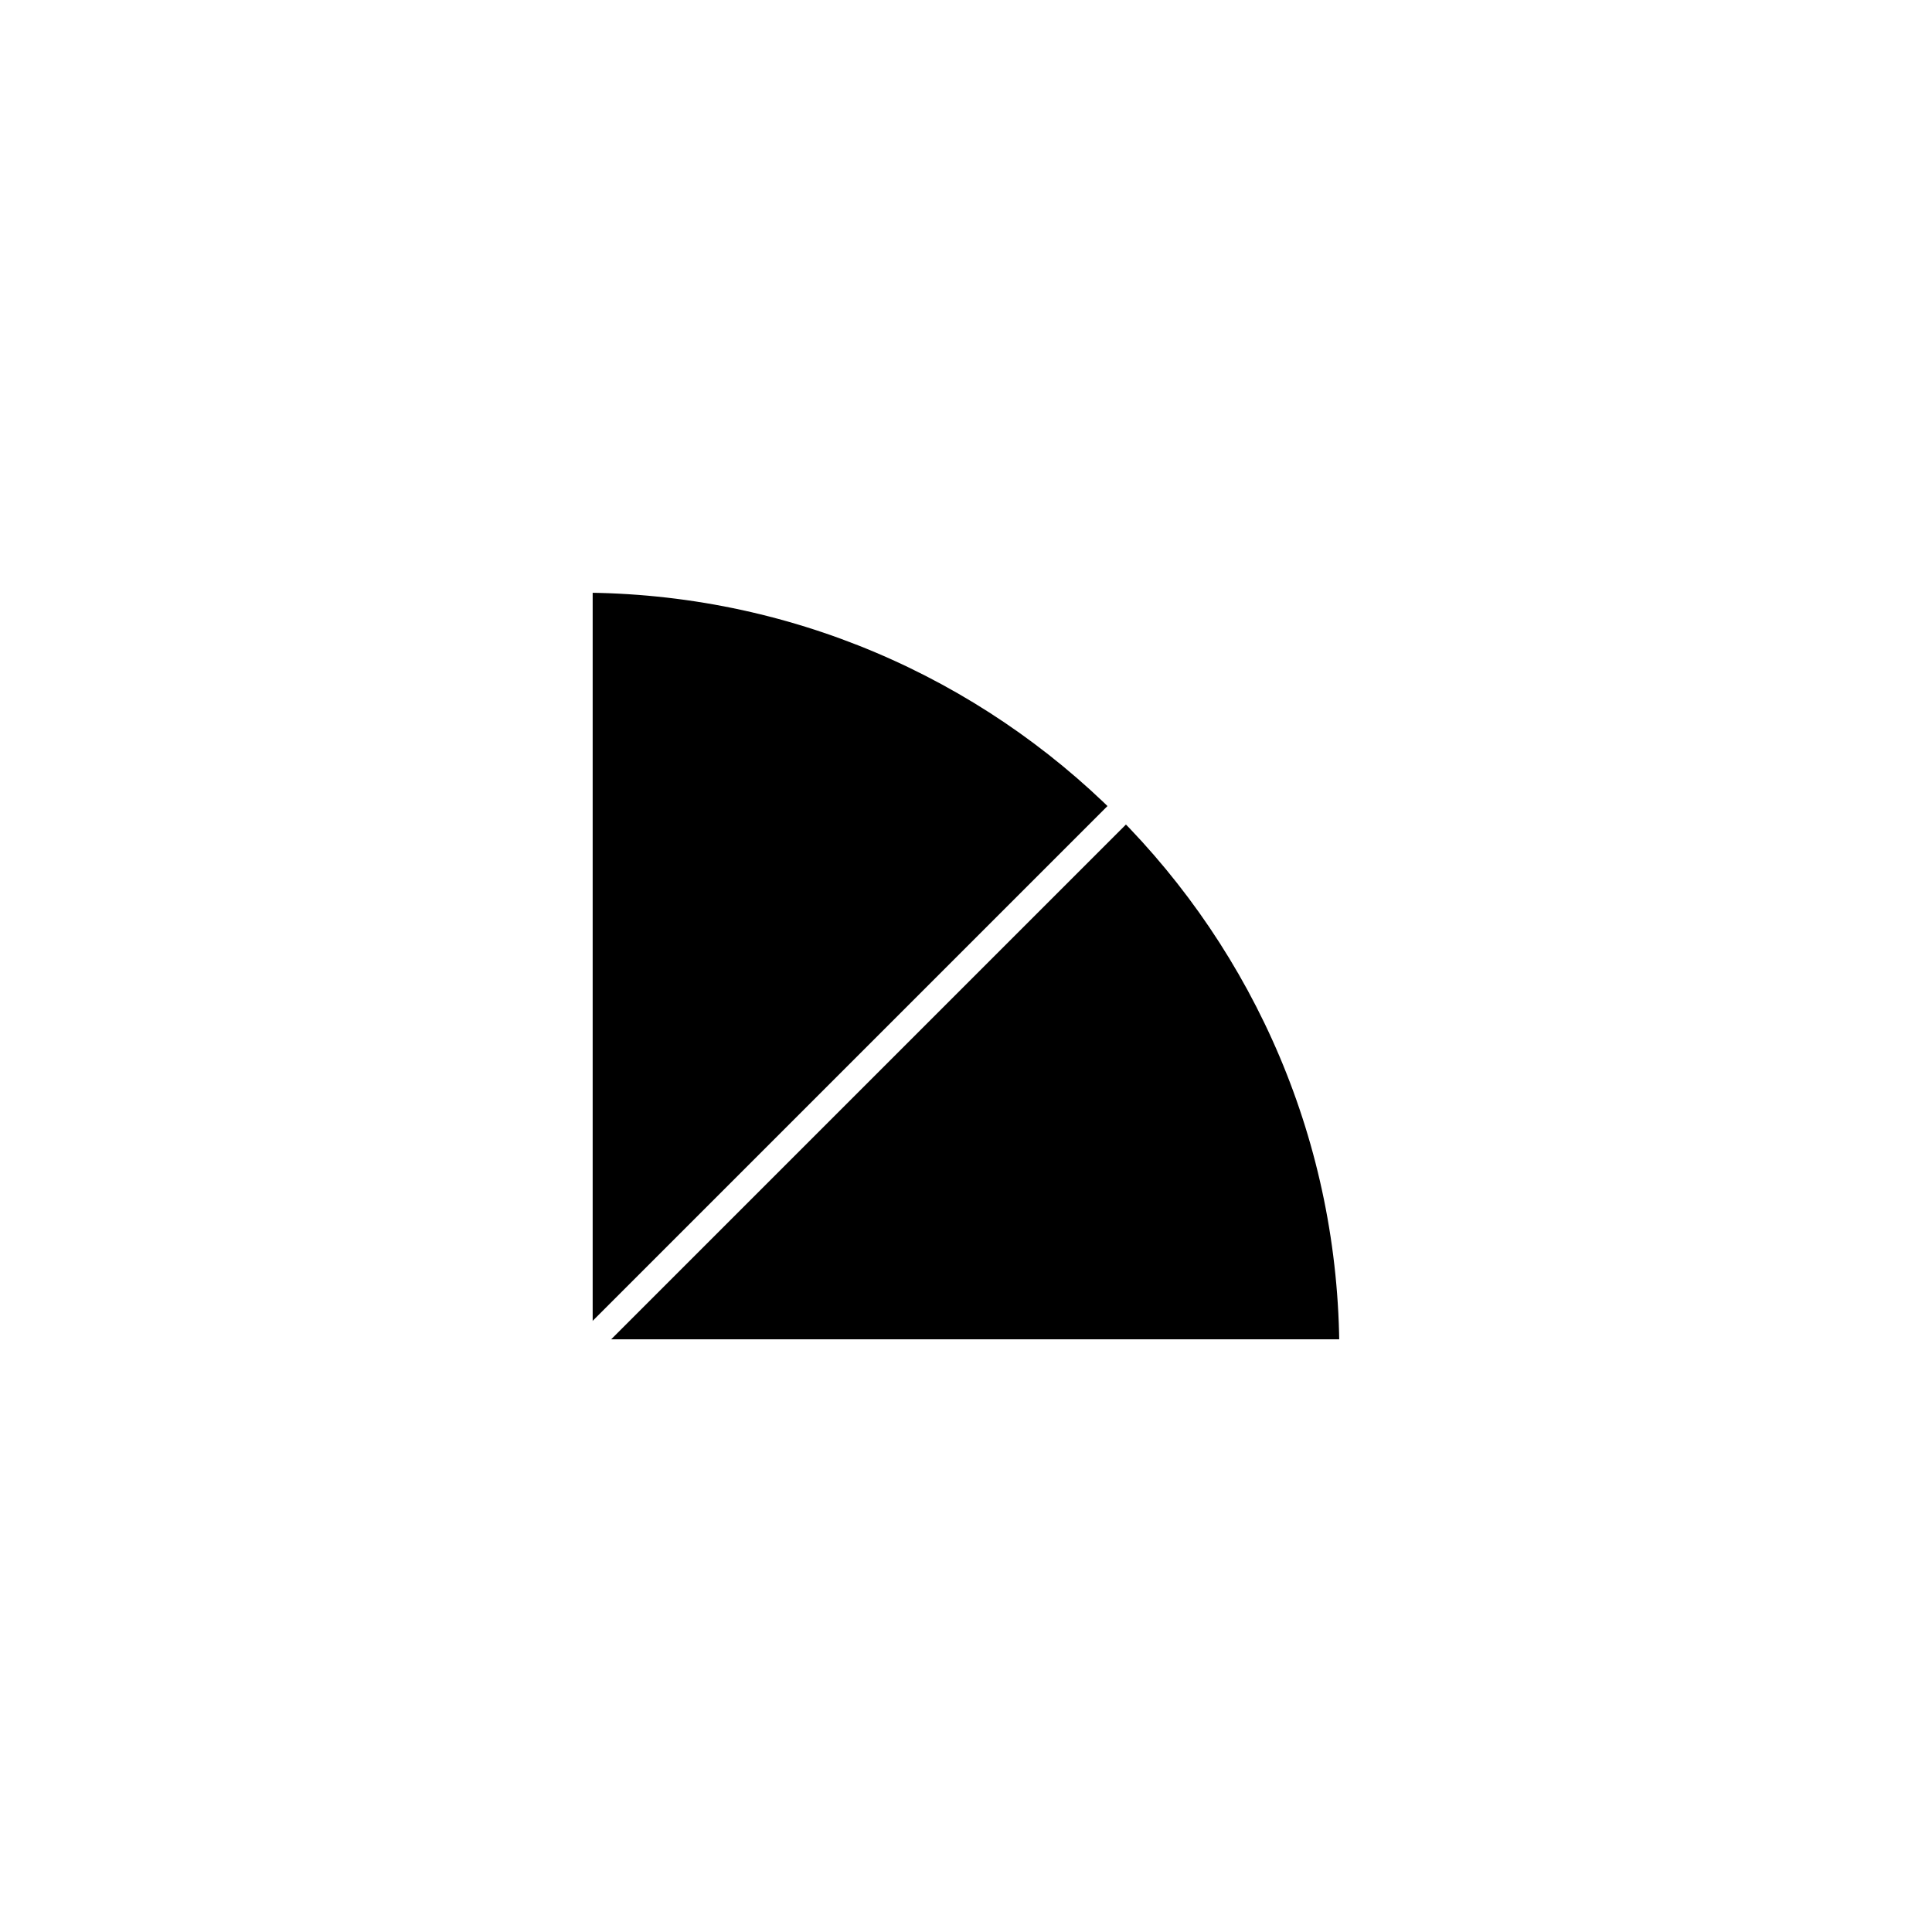 <?xml version="1.0" encoding="UTF-8" standalone="yes"?><svg width="512" height="512" xmlns="http://www.w3.org/2000/svg"><rect width="100%" height="100%" fill="#808080" stroke="none"/><svg viewBox="0 0 512 512" version="1.1" xmlns="http://www.w3.org/2000/svg" class=""><rect fill="white" width="512px" height="512px" x="0" y="0"/><g transform="matrix(1.6,0,0,1.6,153.6,153.6)"><g transform="matrix(1,0,0,1,0,0)"><path d="M128 128C128 57.308 70.692 6.18013e-06 1.11901e-05 0L0 128L128 128Z" fill="#000000" stroke="white" stroke-width="4.33px" stroke-linecap="square" vector-effect="non-scaling-stroke"/><path d="M128 0L0 128" stroke="white" stroke-linecap="square" fill="none" stroke-width="4.33px" vector-effect="non-scaling-stroke"/></g></g></svg></svg>